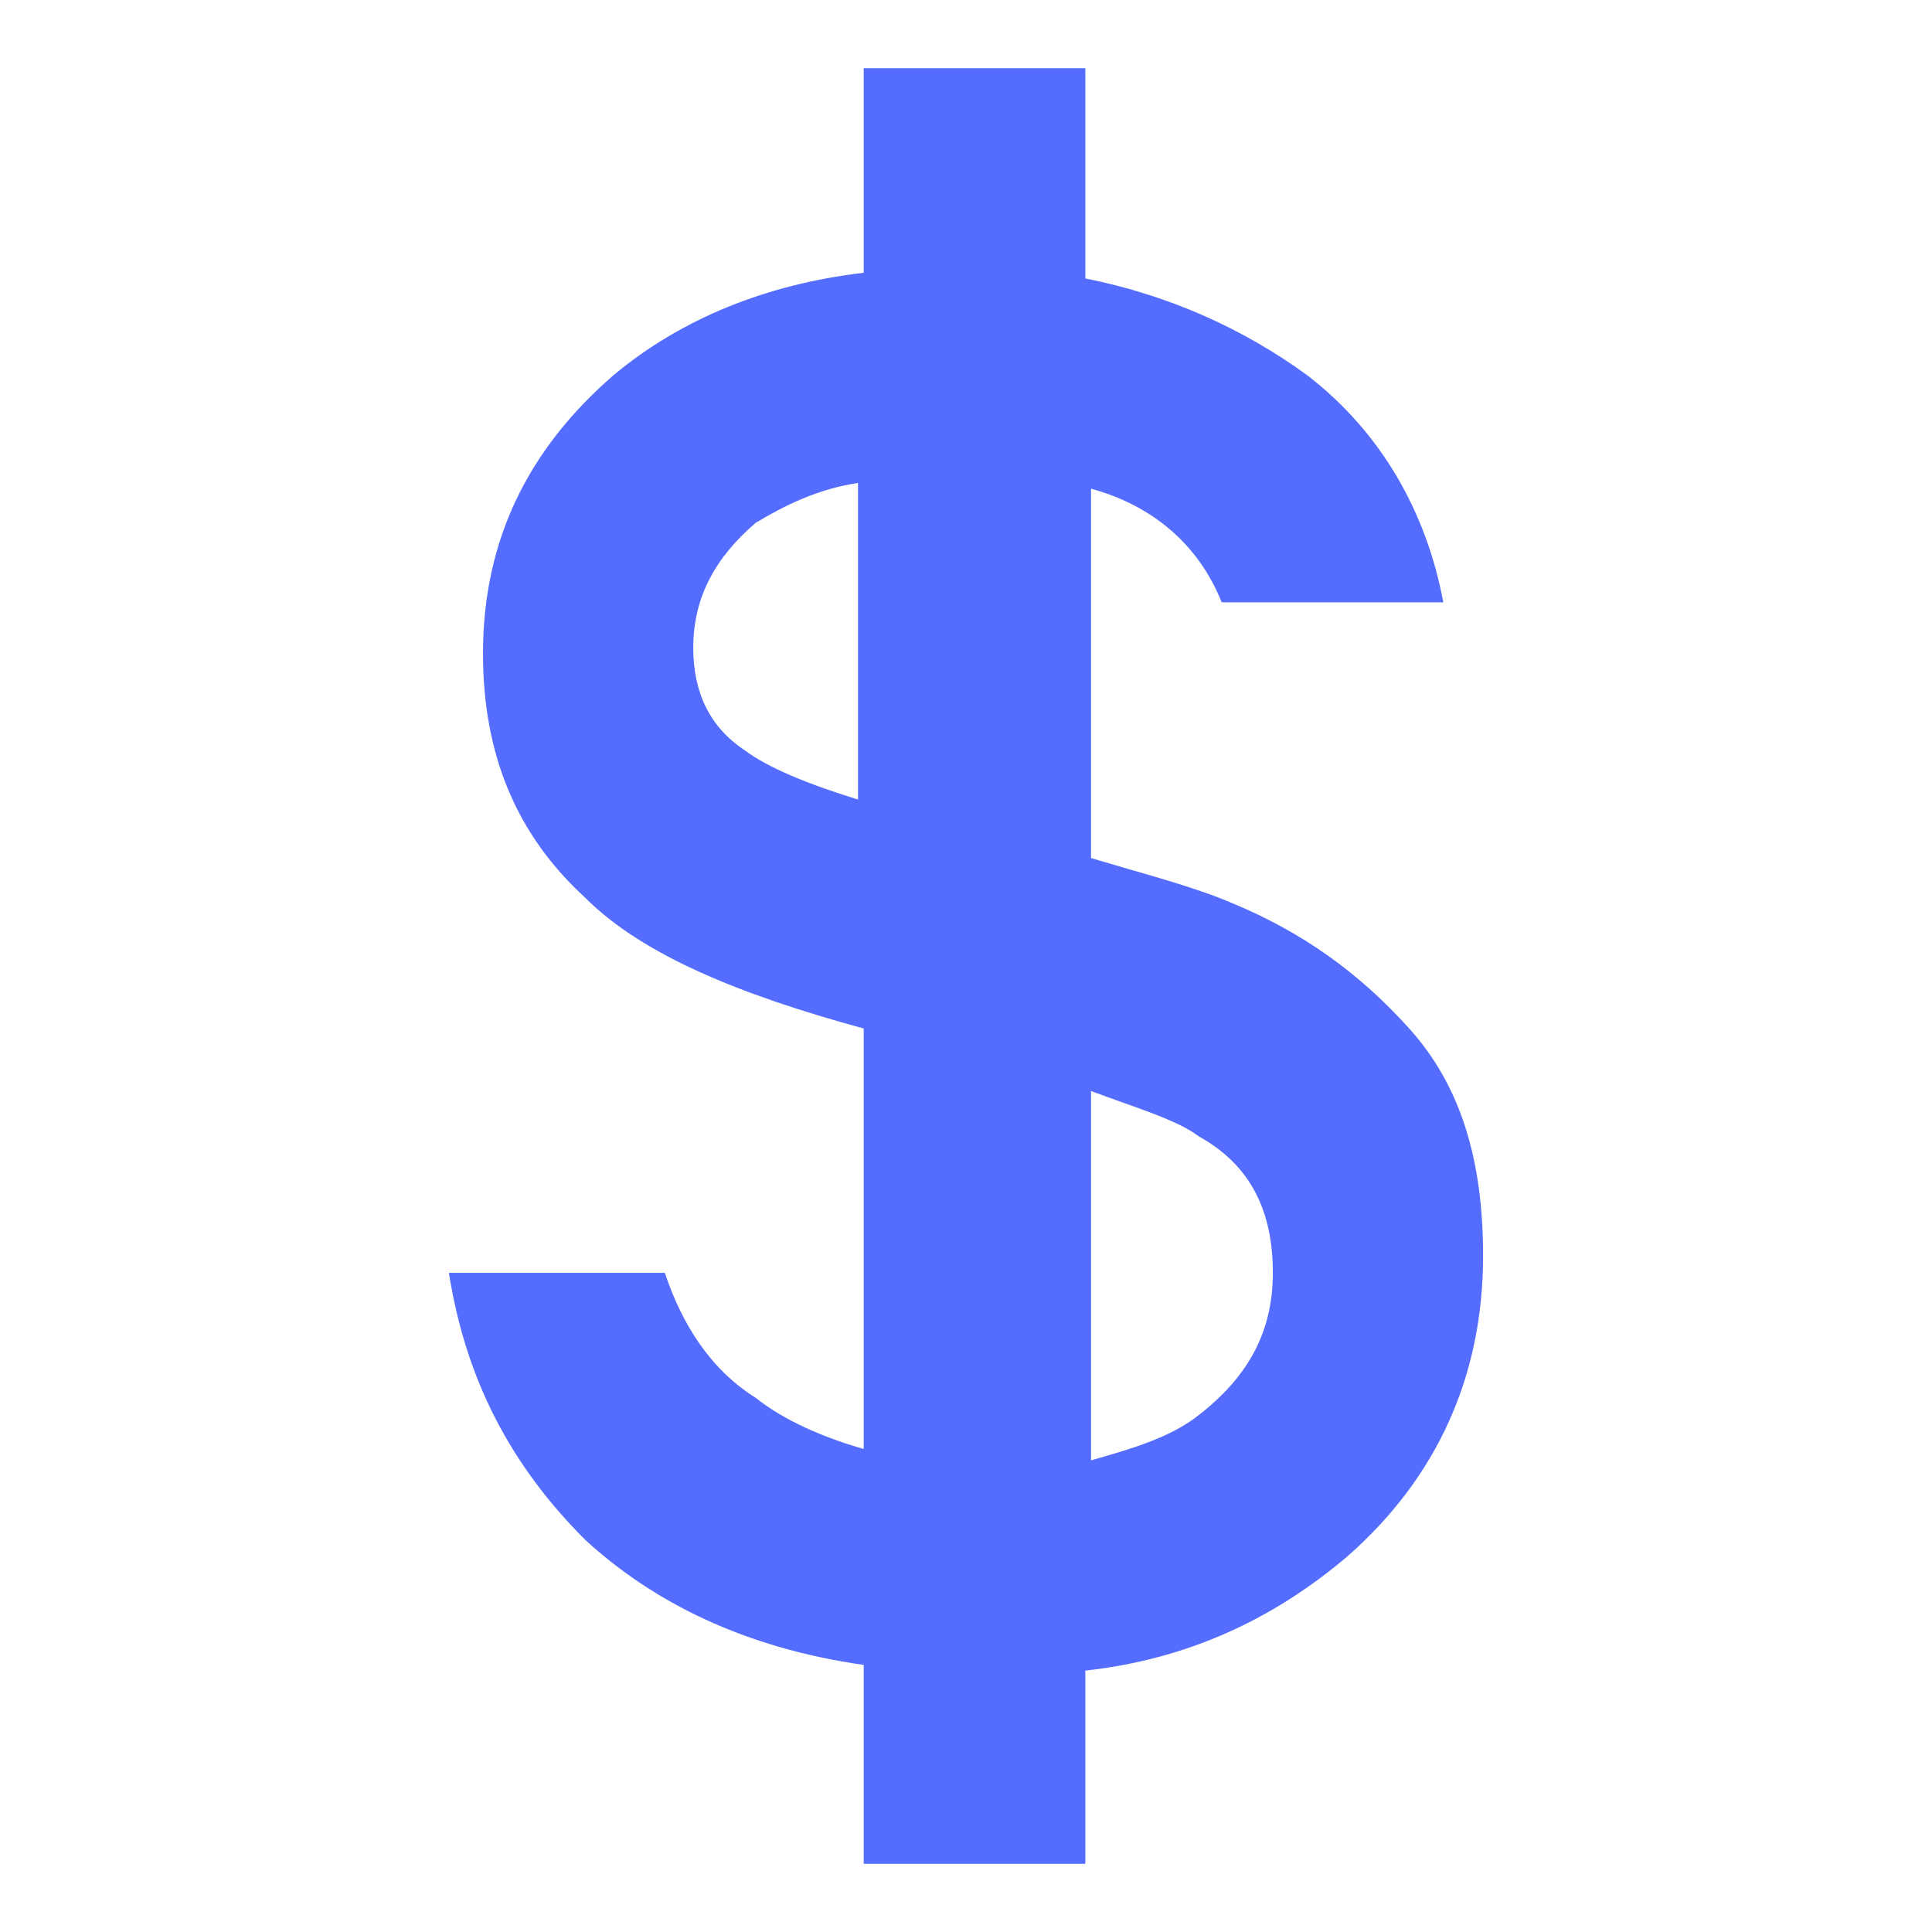 <?xml version="1.0" encoding="utf-8"?>
<!-- Generator: Adobe Illustrator 25.4.1, SVG Export Plug-In . SVG Version: 6.00 Build 0)  -->
<svg version="1.1" id="Layer_1" xmlns="http://www.w3.org/2000/svg" xmlns:xlink="http://www.w3.org/1999/xlink" x="0px" y="0px"
	 viewBox="0 0 34 34" style="enable-background:new 0 0 34 34;" xml:space="preserve">
<style type="text/css">
	.st0{fill:#546DFE;}
</style>
<path class="st0" d="M21.7,15.9c-0.7-0.3-1.5-0.5-2.5-0.8V8.6c1.1,0.3,1.9,1,2.3,2h3.9c-0.3-1.6-1.1-3-2.4-4
	c-1.1-0.8-2.4-1.4-3.9-1.7V1.2h-3.9v3.6C13.5,5,12,5.6,10.8,6.6c-1.5,1.3-2.3,2.9-2.3,4.9c0,1.8,0.6,3.2,1.8,4.3
	c1,1,2.7,1.7,4.9,2.3v7.4c-0.7-0.2-1.4-0.5-1.9-0.9c-0.8-0.5-1.3-1.3-1.6-2.2H7.9c0.3,1.9,1.1,3.4,2.4,4.7c1.2,1.1,2.8,1.9,4.9,2.2
	v3.5h3.9v-3.4c1.8-0.2,3.3-0.9,4.6-2c1.6-1.4,2.4-3.2,2.4-5.3c0-1.7-0.4-3-1.3-4C23.9,17.1,22.9,16.4,21.7,15.9z M15.2,14.1
	c-1-0.3-1.7-0.6-2.1-0.9c-0.6-0.4-0.9-1-0.9-1.8c0-0.9,0.4-1.6,1.1-2.2c0.5-0.3,1.1-0.6,1.8-0.7V14.1z M21.1,24.9
	c-0.5,0.4-1.2,0.6-1.9,0.8v-6.5c0.8,0.3,1.5,0.5,1.9,0.8c0.9,0.5,1.3,1.3,1.3,2.4C22.4,23.4,22,24.2,21.1,24.9z"/>
</svg>
